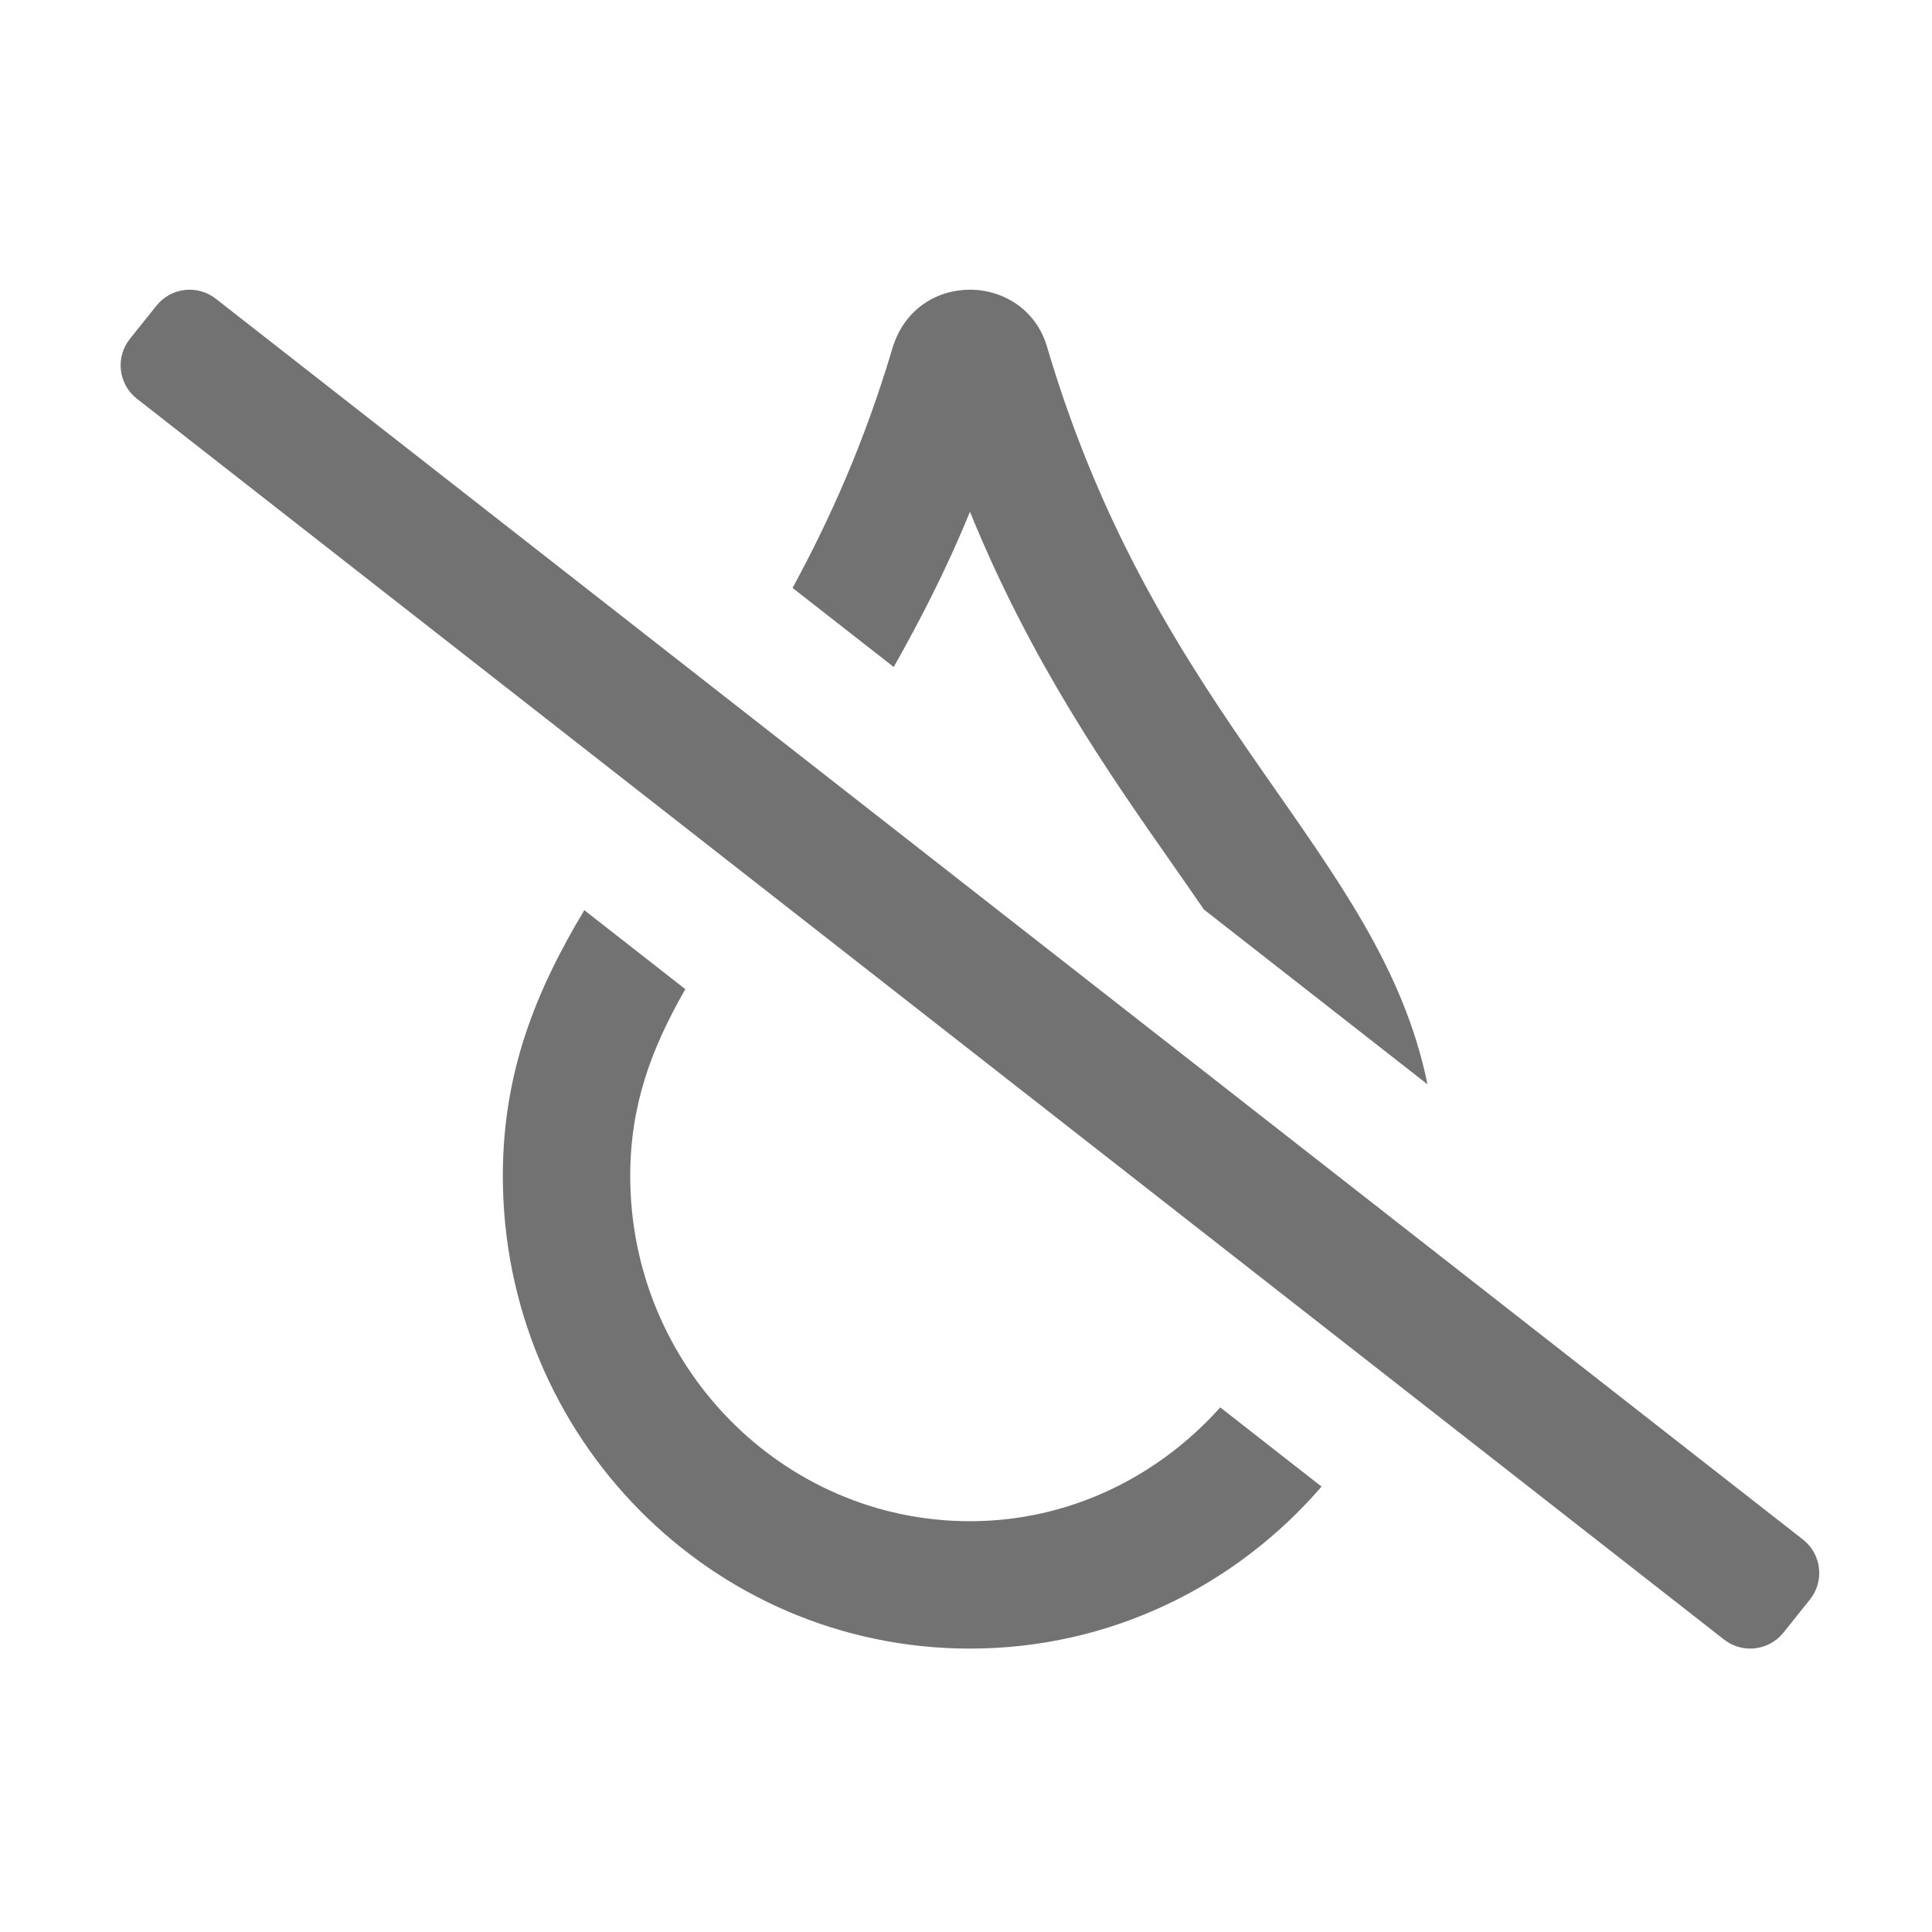 ﻿<?xml version='1.0' encoding='UTF-8'?>
<svg viewBox="-1.998 -4.798 31.997 32" xmlns="http://www.w3.org/2000/svg">
  <g transform="matrix(0.999, 0, 0, 0.999, 0, 0)">
    <g transform="matrix(0.044, 0, 0, 0.044, 0, 0)">
      <path d="M633.99, 471.01L36, 3.51C29.1, -2.01 19.03, -0.9 13.51, 6L3.51, 18.49C-2.02, 25.39 -0.9, 35.46 6, 40.98L604, 508.49C610.9, 514.01 620.96, 512.89 626.49, 506L636.49, 493.51C642.01, 486.61 640.9, 476.54 633.99, 471.01zM320, 83.66C343.15, 140.49 372.02, 181.76 396.2, 216.32C400.4, 222.32 404.36, 228.01 408.15, 233.53L492.39, 299.39C474.47, 211.69 391.03, 163.12 349.22, 22.09C345.21, 7.54 332.61, 0 319.97, 0C307.62, 0 295.23, 7.2 290.78, 22.09C280.34, 57.29 267.2, 86.56 253.16, 112.36L291.28, 142.16C301.29, 124.41 311.11, 105.45 320, 83.66zM320, 464C249.42, 464 192, 405.64 192, 333.91C192, 307.56 199.73, 286.26 212.76, 263.54L174.7, 233.78C156.55, 264.02 144, 294.72 144, 333.91C144, 432.35 222.72, 512 320, 512C372.93, 512 420.23, 488.31 452.48, 450.96L414.31, 421.12C390.88, 447.27 357.46, 464 320, 464z" fill="#727272" fill-opacity="1" class="Black" />
    </g>
  </g>
</svg>